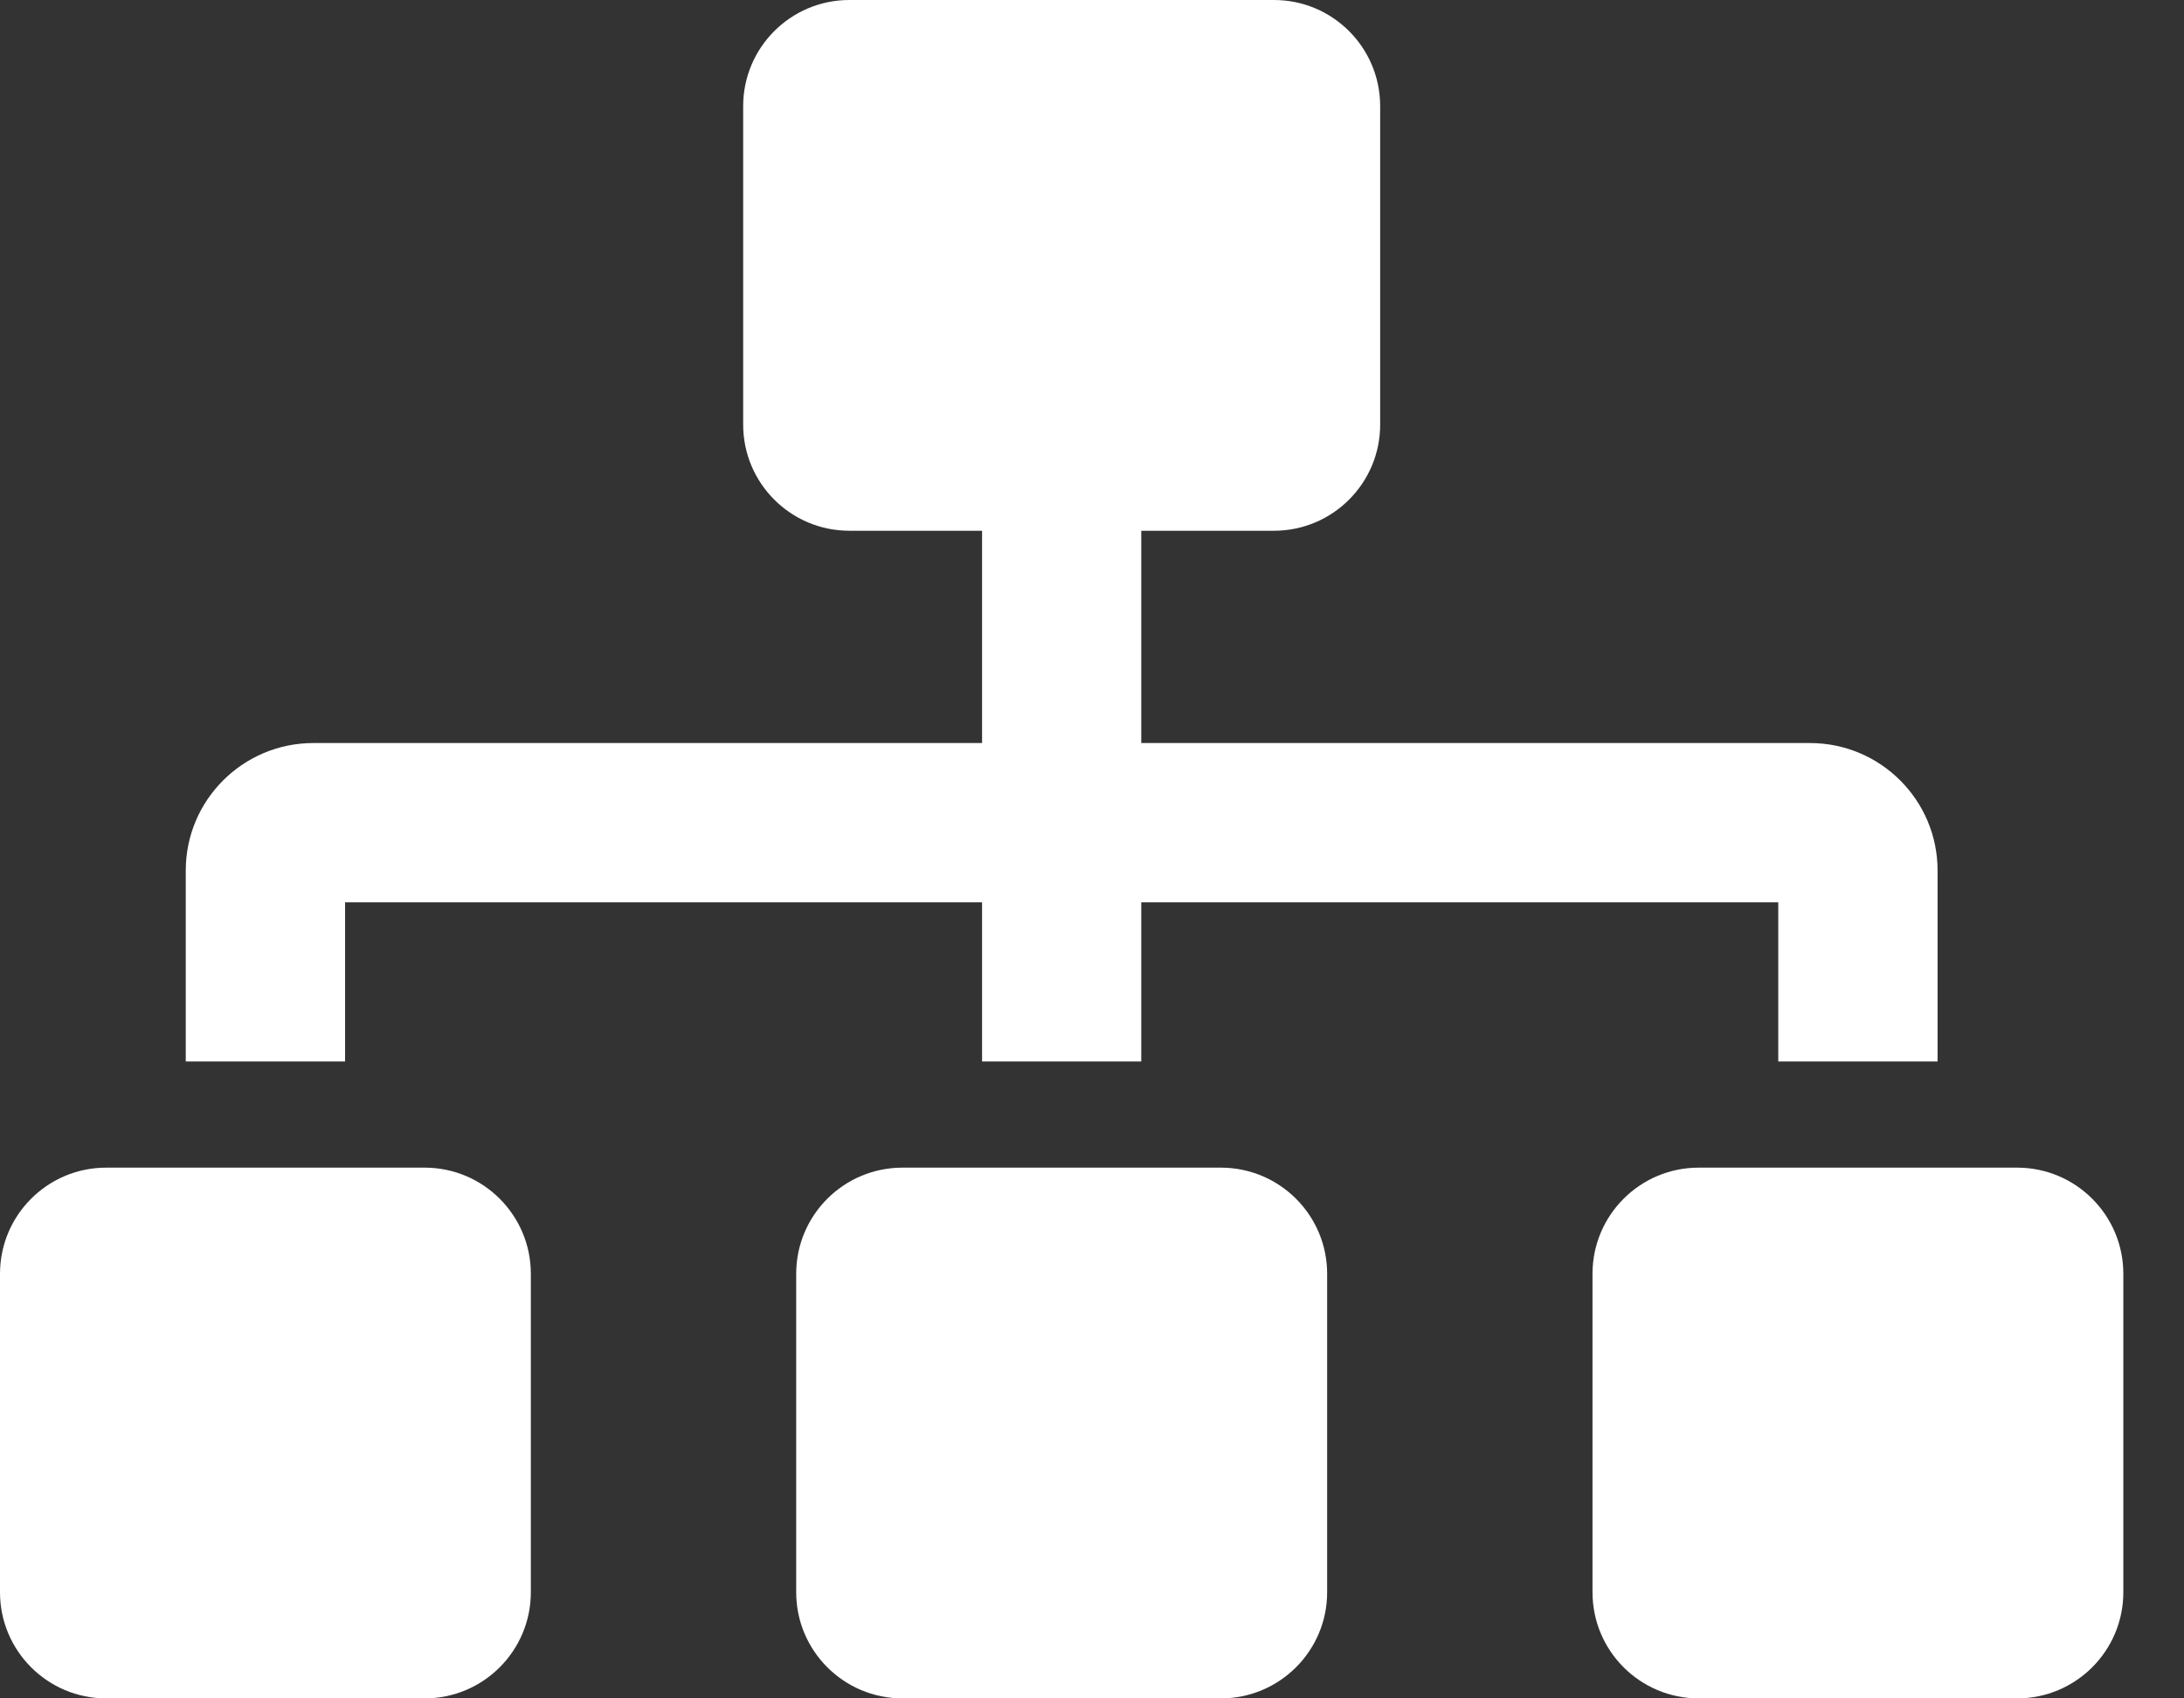 <svg width="18" height="14" viewBox="0 0 18 14" fill="none" xmlns="http://www.w3.org/2000/svg">
<rect x="0" y="0" width="18" height="14" fill="#333333" stroke="none"/>
<path id="Vector" d="M3.5 9.625H0.875C0.392 9.625 0 10.017 0 10.5V13.125C0 13.608 0.392 14 0.875 14H3.5C3.983 14 4.375 13.608 4.375 13.125V10.5C4.375 10.017 3.983 9.625 3.5 9.625ZM2.844 7.438H8.094V8.75H9.406V7.438H14.656V8.75H15.969V7.175C15.969 6.596 15.498 6.125 14.918 6.125H9.406V4.375H10.5C10.983 4.375 11.375 3.983 11.375 3.5V0.875C11.375 0.392 10.983 0 10.5 0H7C6.517 0 6.125 0.392 6.125 0.875V3.5C6.125 3.983 6.517 4.375 7 4.375H8.094V6.125H2.582C2.002 6.125 1.531 6.596 1.531 7.175V8.75H2.844V7.438ZM10.062 9.625H7.438C6.954 9.625 6.562 10.017 6.562 10.5V13.125C6.562 13.608 6.954 14 7.438 14H10.062C10.546 14 10.938 13.608 10.938 13.125V10.5C10.938 10.017 10.546 9.625 10.062 9.625ZM16.625 9.625H14C13.517 9.625 13.125 10.017 13.125 10.5V13.125C13.125 13.608 13.517 14 14 14H16.625C17.108 14 17.5 13.608 17.5 13.125V10.5C17.5 10.017 17.108 9.625 16.625 9.625Z" fill="white"/>
</svg>
